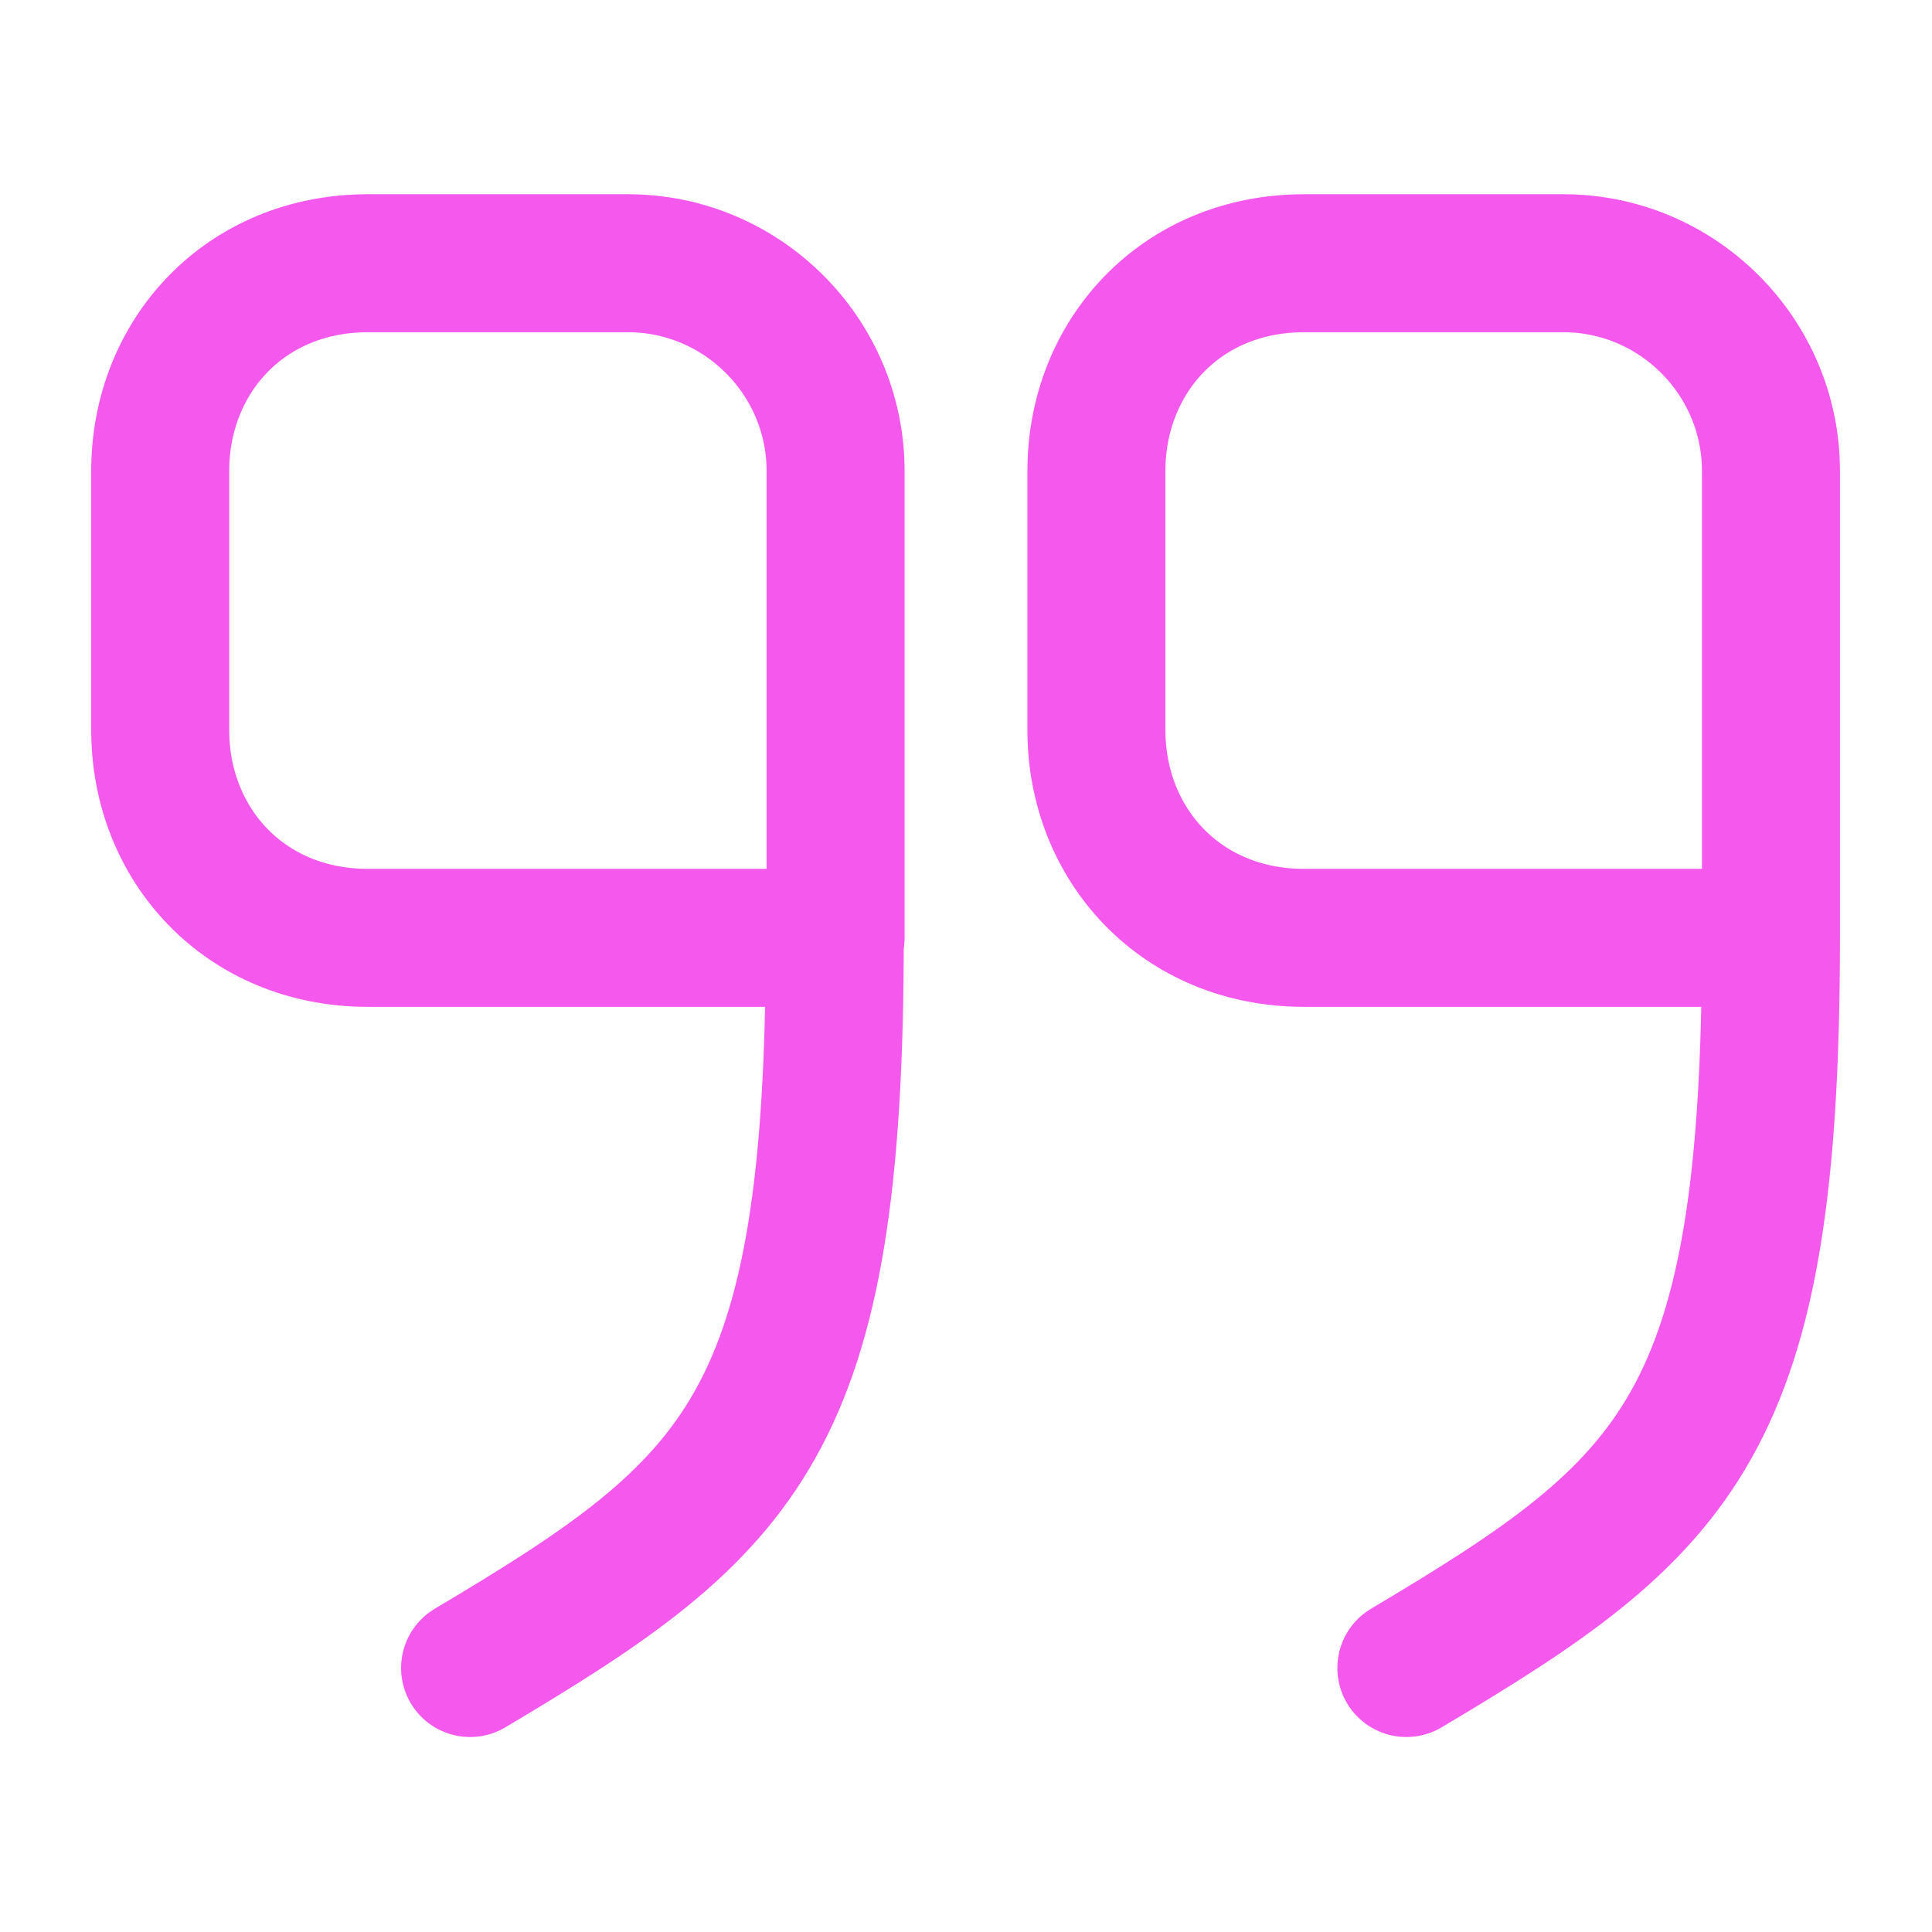 <svg width="28" height="28" viewBox="0 0 28 28" fill="none" xmlns="http://www.w3.org/2000/svg">
<path d="M25.666 13.592H18.9C17.115 13.592 15.89 12.239 15.89 10.582V6.825C15.89 5.169 17.115 3.815 18.9 3.815H22.657C24.313 3.815 25.666 5.169 25.666 6.825V13.592ZM25.666 13.592C25.666 20.65 24.348 21.817 20.382 24.174M12.11 13.592V6.825C12.11 5.169 10.757 3.815 9.1 3.815H5.332C3.547 3.815 2.322 5.169 2.322 6.825V10.582C2.322 12.239 3.547 13.592 5.332 13.592H12.098C12.098 20.65 10.78 21.817 6.813 24.174" stroke="#F558ED" stroke-width="2" stroke-linecap="round" stroke-linejoin="round"/>
</svg>
